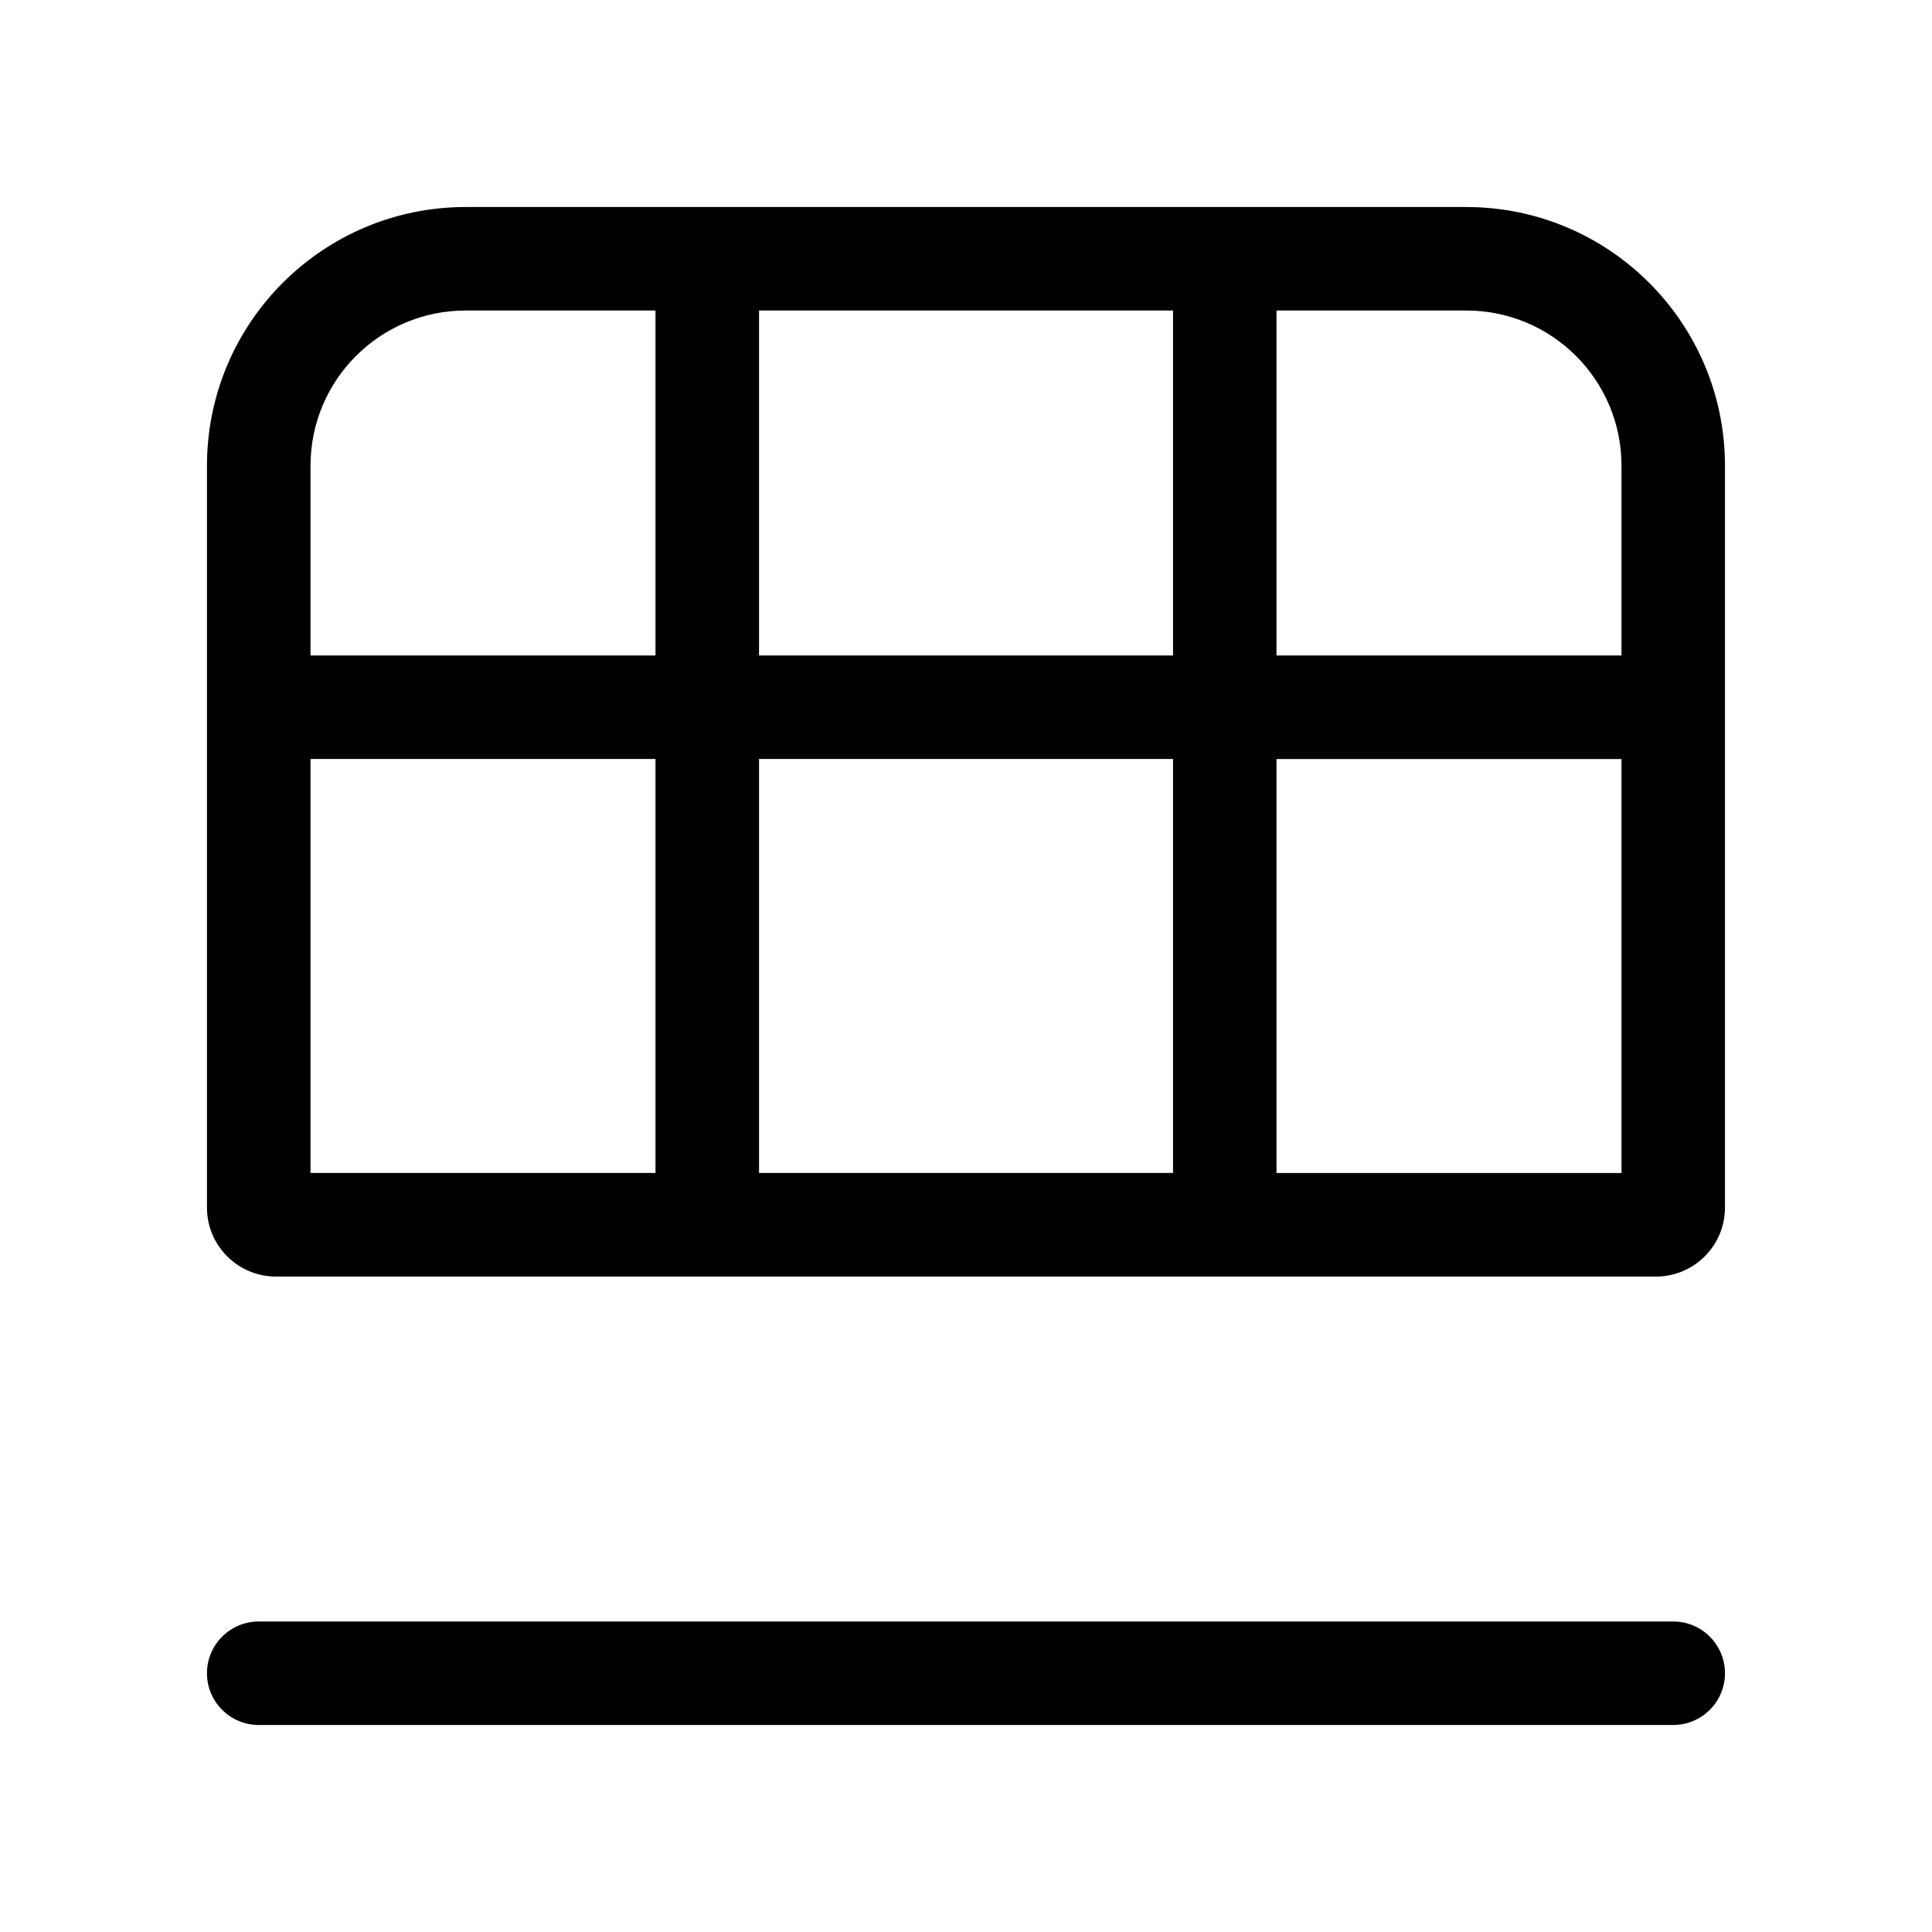 <!-- Generated by IcoMoon.io -->
<svg version="1.1" xmlns="http://www.w3.org/2000/svg" width="32" height="32" viewBox="0 0 32 32">
<title>table-stack-below-regular</title>
<path d="M27.714 28.571c0.473 0 0.857-0.384 0.857-0.857s-0.384-0.857-0.857-0.857v0h-23.429c-0.473 0-0.857 0.384-0.857 0.857s0.384 0.857 0.857 0.857v0h23.429zM7.714 3.429c-2.367 0-4.286 1.919-4.286 4.286v0 12.286c0 0.631 0.512 1.143 1.143 1.143v0h22.857c0.631 0 1.143-0.512 1.143-1.143v0-12.286c0-2.367-1.919-4.286-4.286-4.286v0h-16.571zM21.143 19.429v-6.857h5.714v6.857h-5.714zM19.429 12.571v6.857h-6.857v-6.857h6.857zM21.143 10.857v-5.714h3.143c1.42 0 2.571 1.151 2.571 2.571v0 3.143h-5.714zM19.429 5.143v5.714h-6.857v-5.714h6.857zM7.714 5.143h3.143v5.714h-5.714v-3.143c0-1.42 1.151-2.571 2.571-2.571v0zM5.143 12.571h5.714v6.857h-5.714v-6.857z"></path>
</svg>
